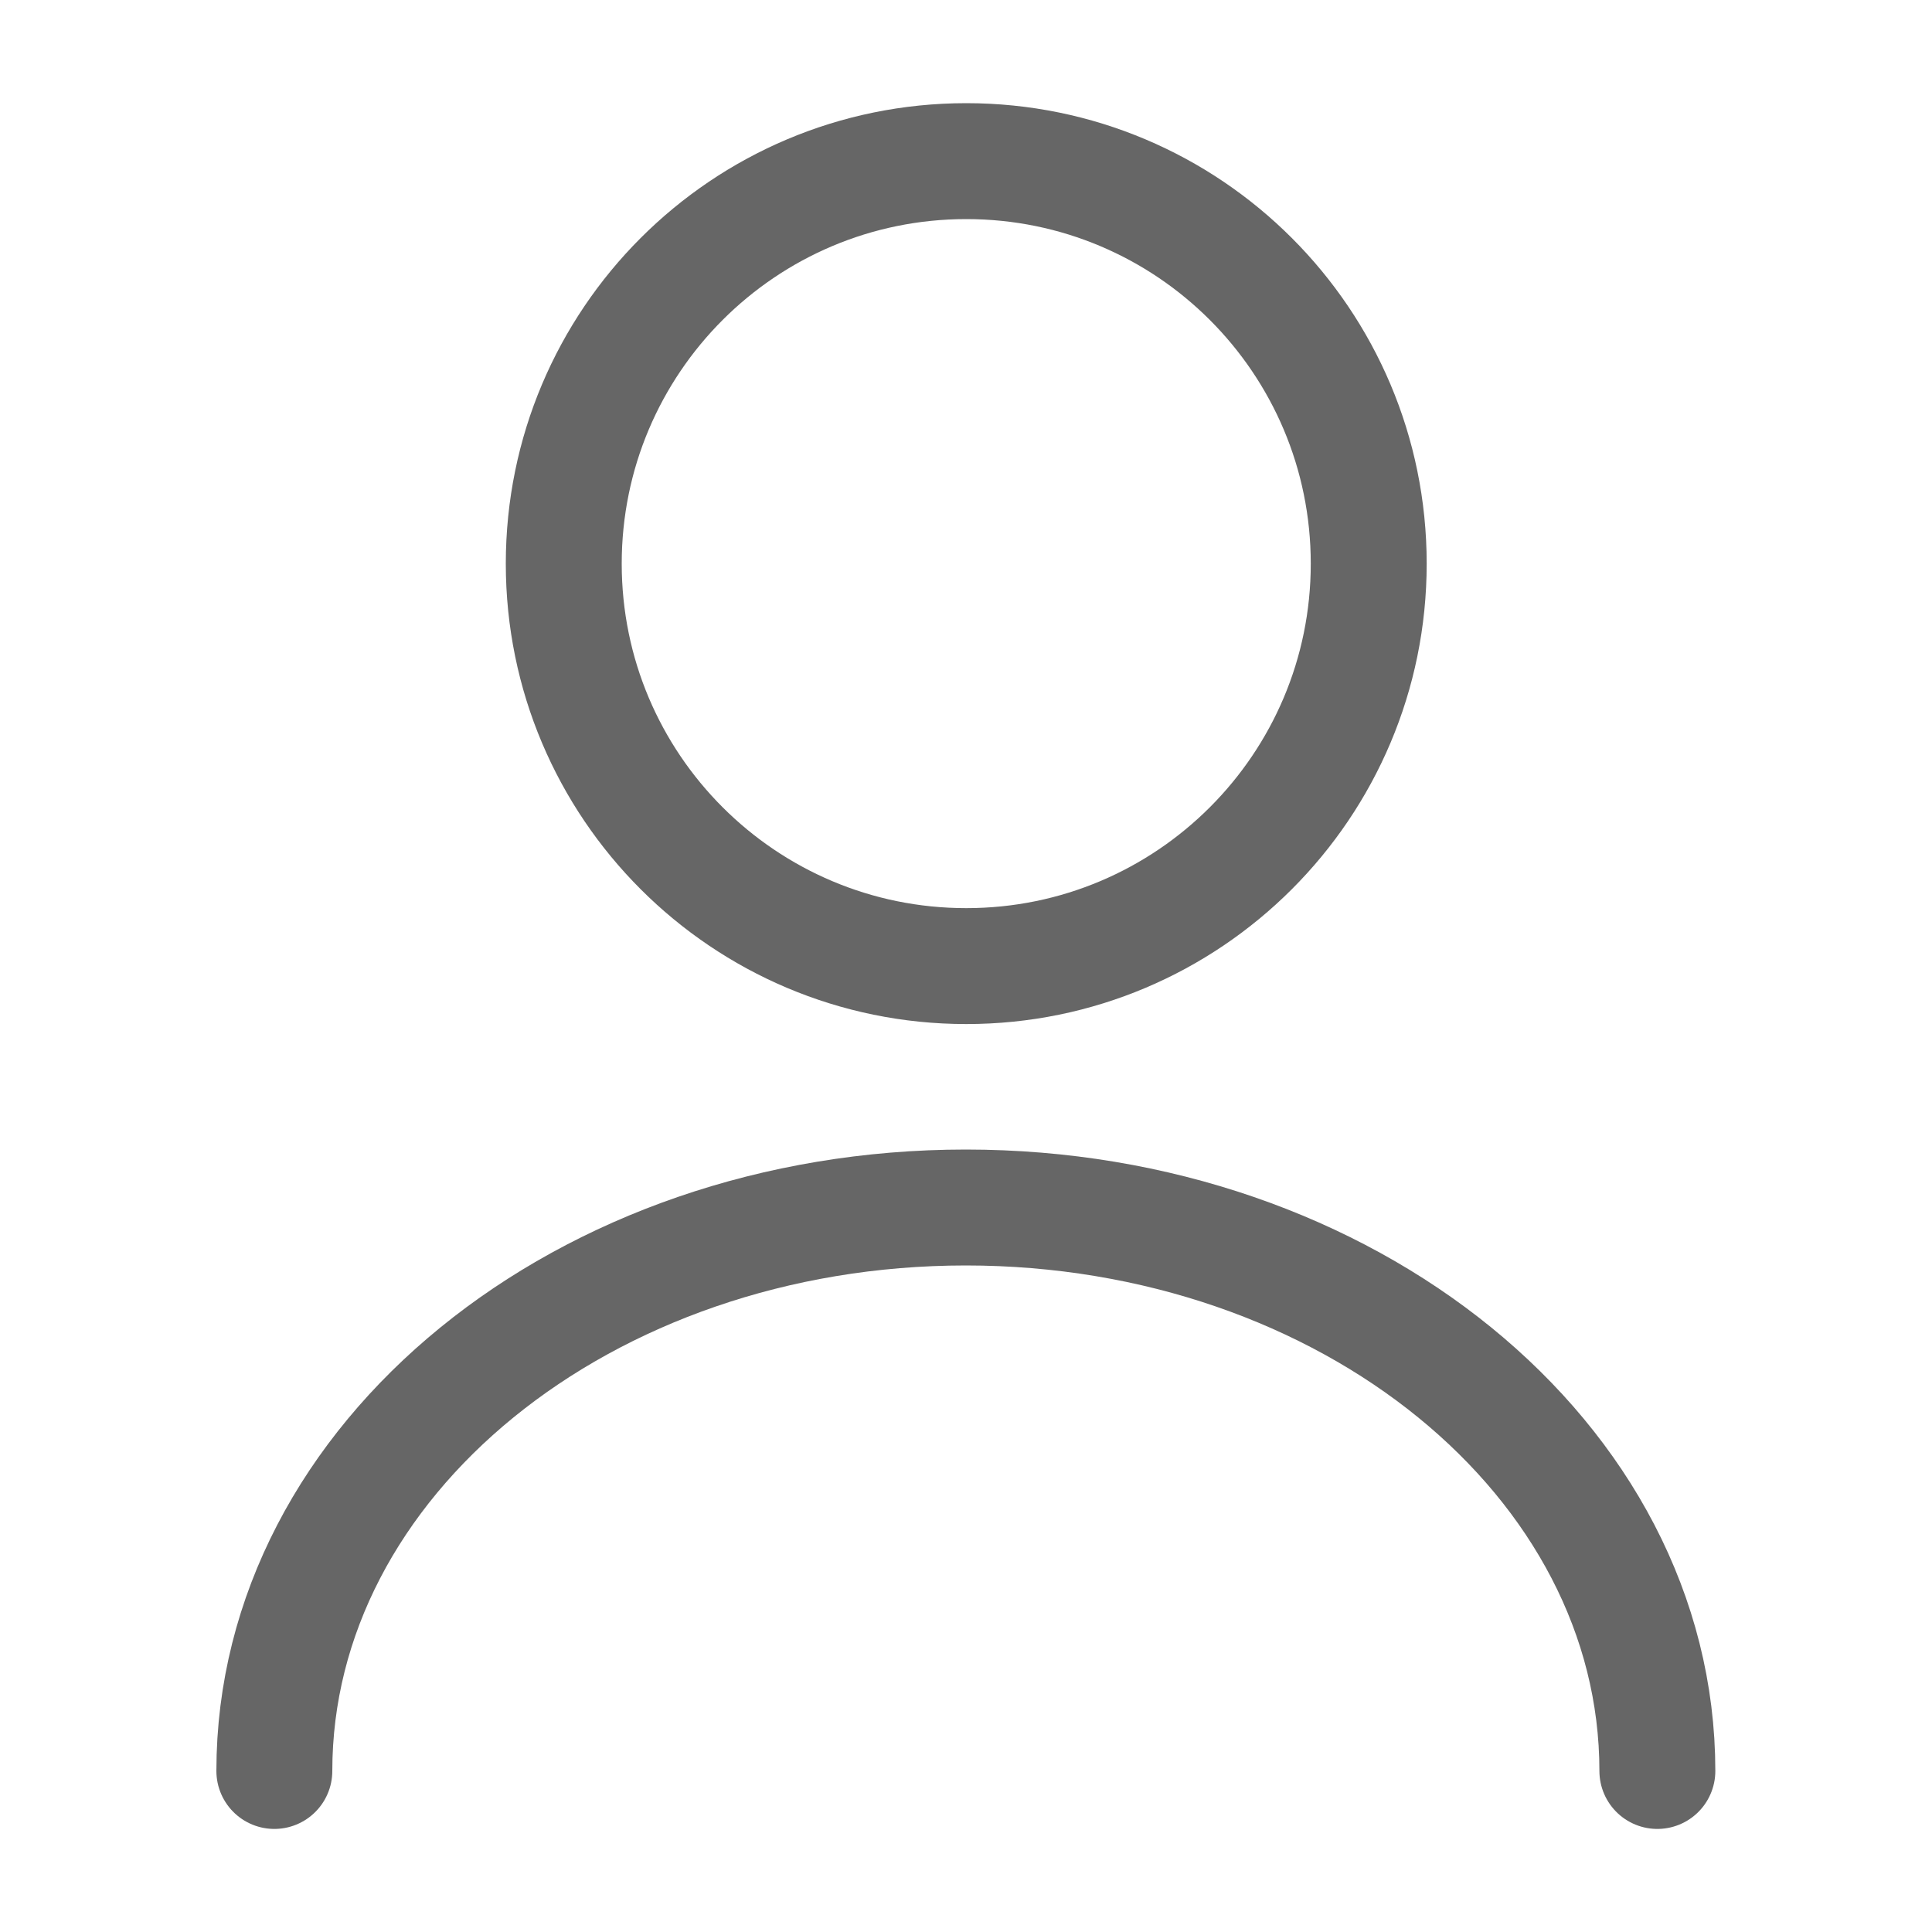 <svg width="20" height="20" viewBox="0 0 20 20" fill="none" xmlns="http://www.w3.org/2000/svg">
<path d="M10.003 10.001C12.304 10.001 14.169 8.136 14.169 5.835C14.169 3.533 12.304 1.668 10.003 1.668C7.701 1.668 5.836 3.533 5.836 5.835C5.836 8.136 7.701 10.001 10.003 10.001Z" stroke="#666666" stroke-width="1.2" stroke-linecap="round" stroke-linejoin="round"/>
<path d="M17.157 18.333C17.157 15.108 13.948 12.5 9.998 12.5C6.048 12.5 2.84 15.108 2.84 18.333" stroke="#666666" stroke-width="1.2" stroke-linecap="round" stroke-linejoin="round"/>
</svg>
